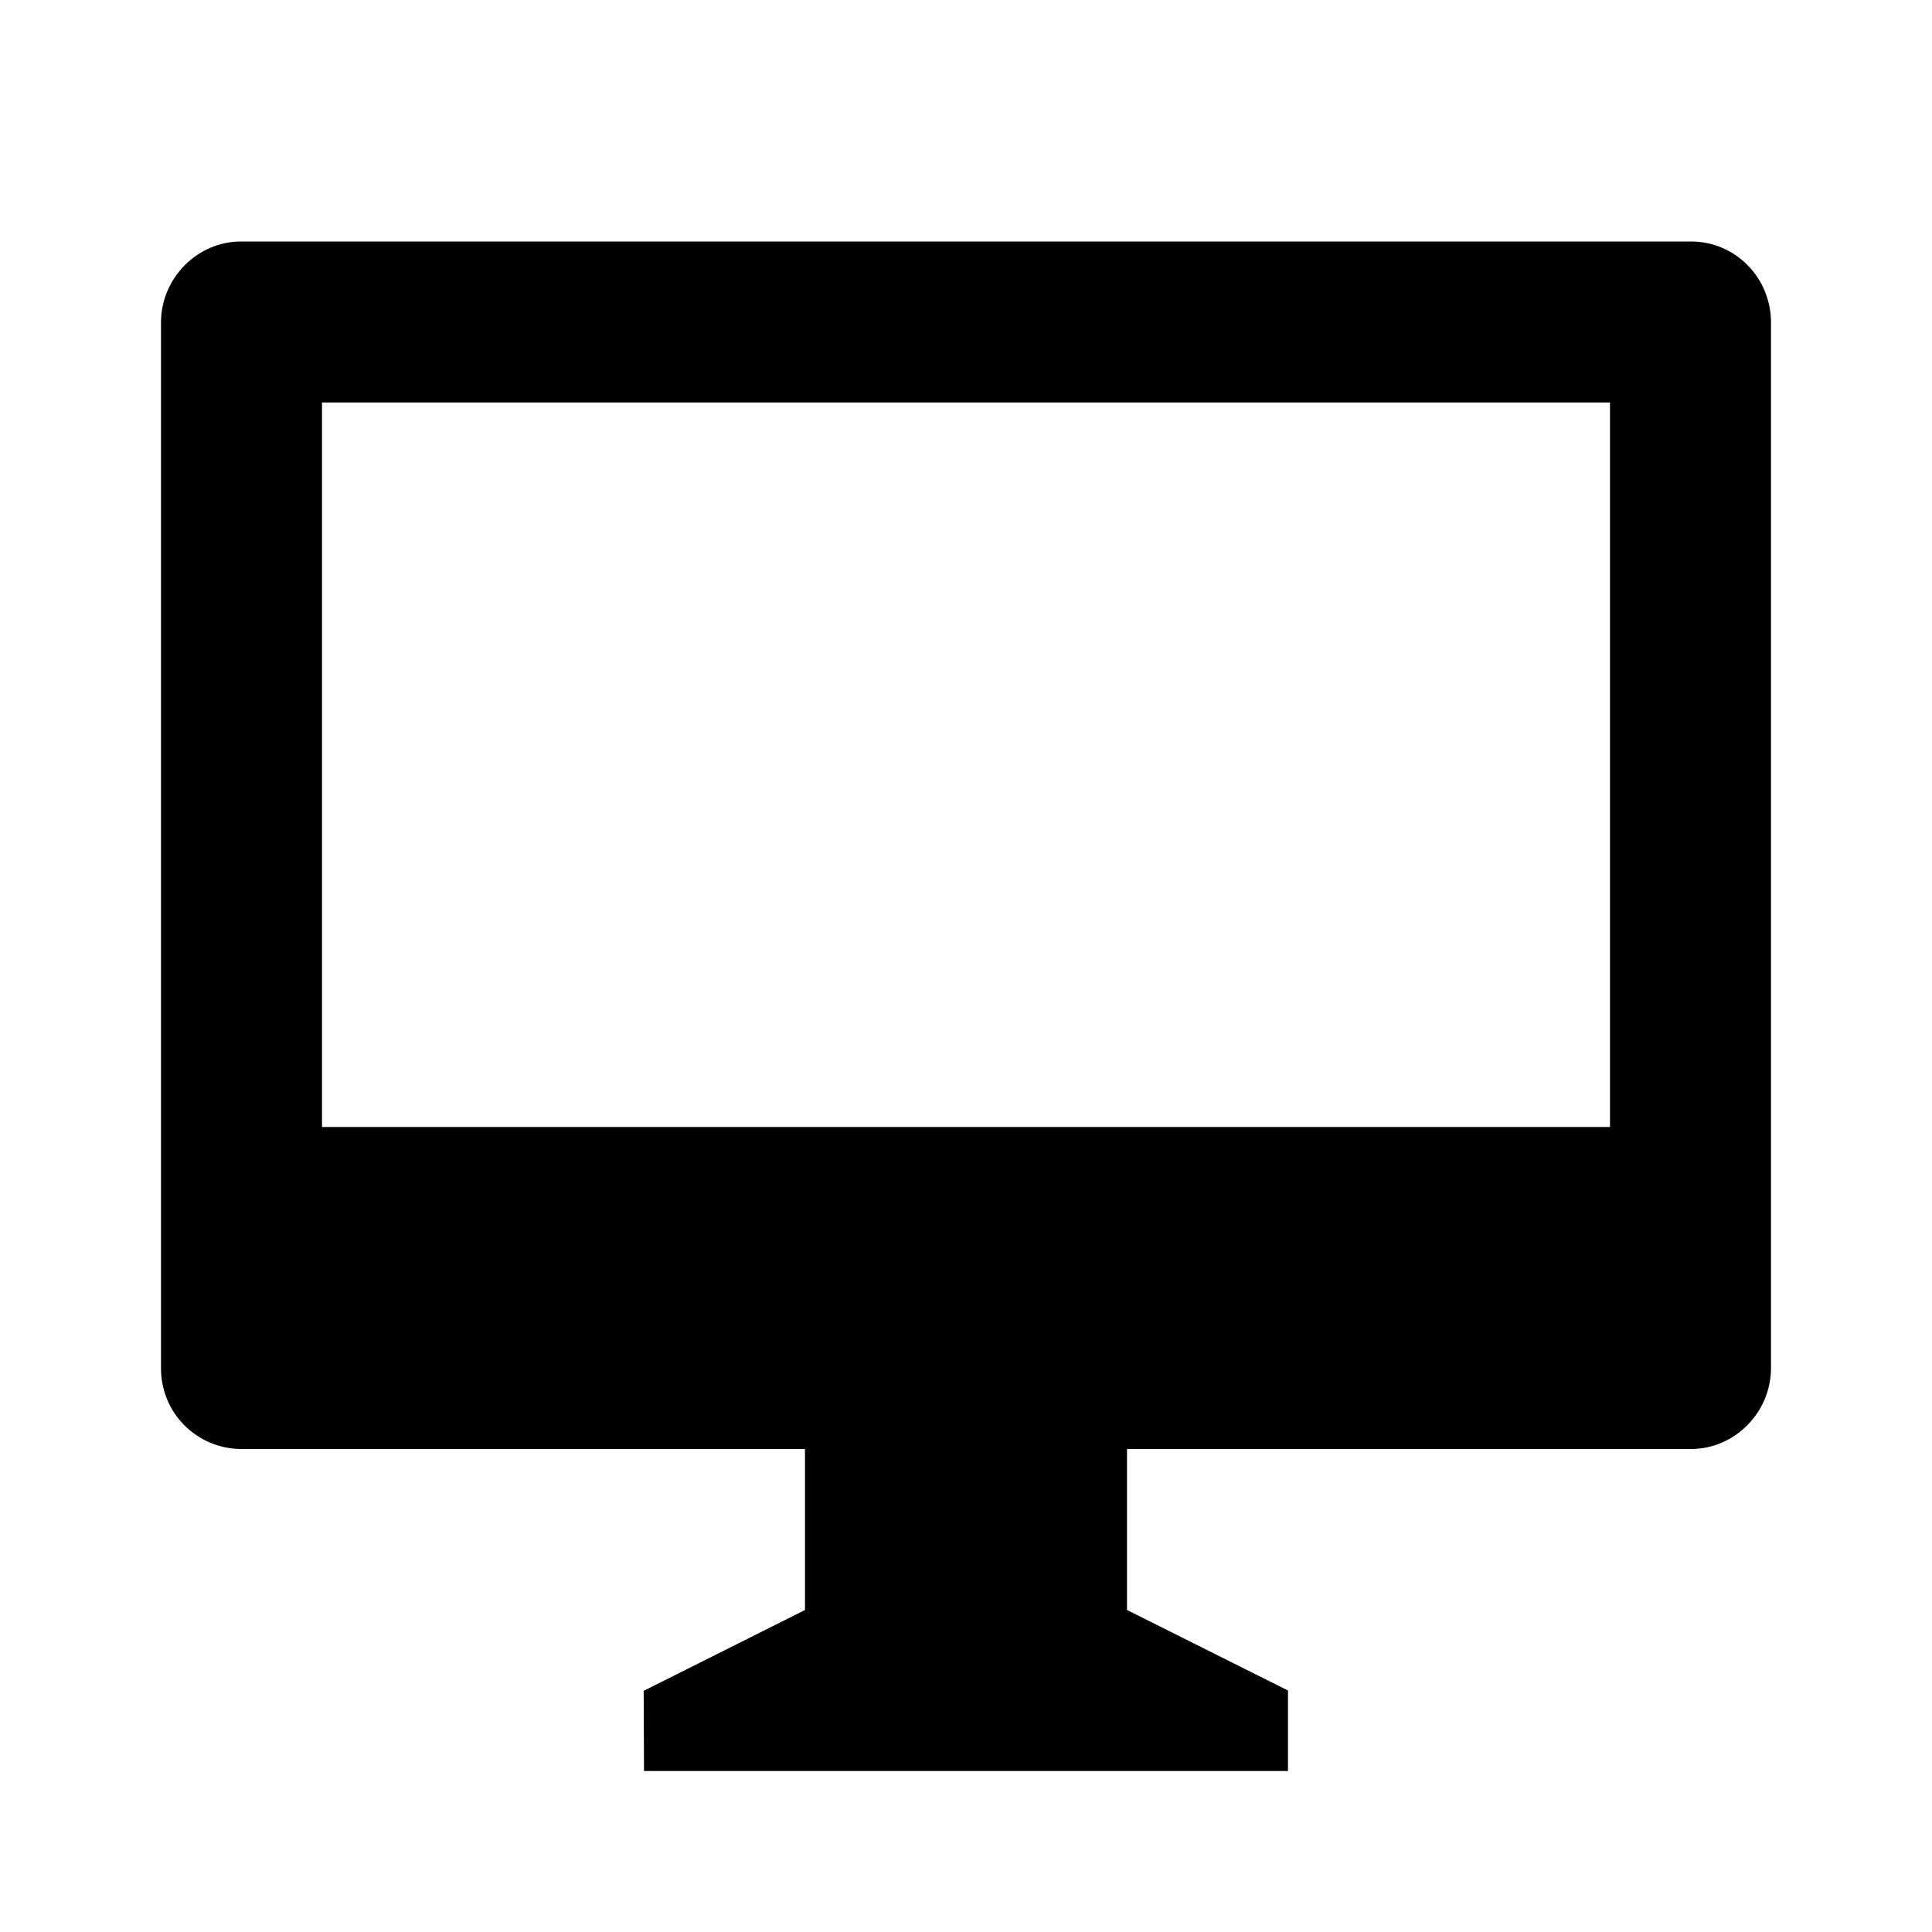 <svg fill="currentColor" height="24" viewBox="0 0 24 24" width="24" xmlns="http://www.w3.org/2000/svg"><path d="m14 18v2l2 1v1h-8l-.004-.996 2.004-1.004v-2h-7.008c-.131-.001-.261-.028-.382-.079-.121-.051-.231-.126-.323-.219-.092-.094-.165-.204-.214-.326s-.074-.252-.073-.383v-12.986c0-.556.455-1.007.992-1.007h18.016c.548 0 .992.449.992 1.007v12.986c0 .556-.455 1.007-.992 1.007zm-10-13v9h16v-9z" /></svg>